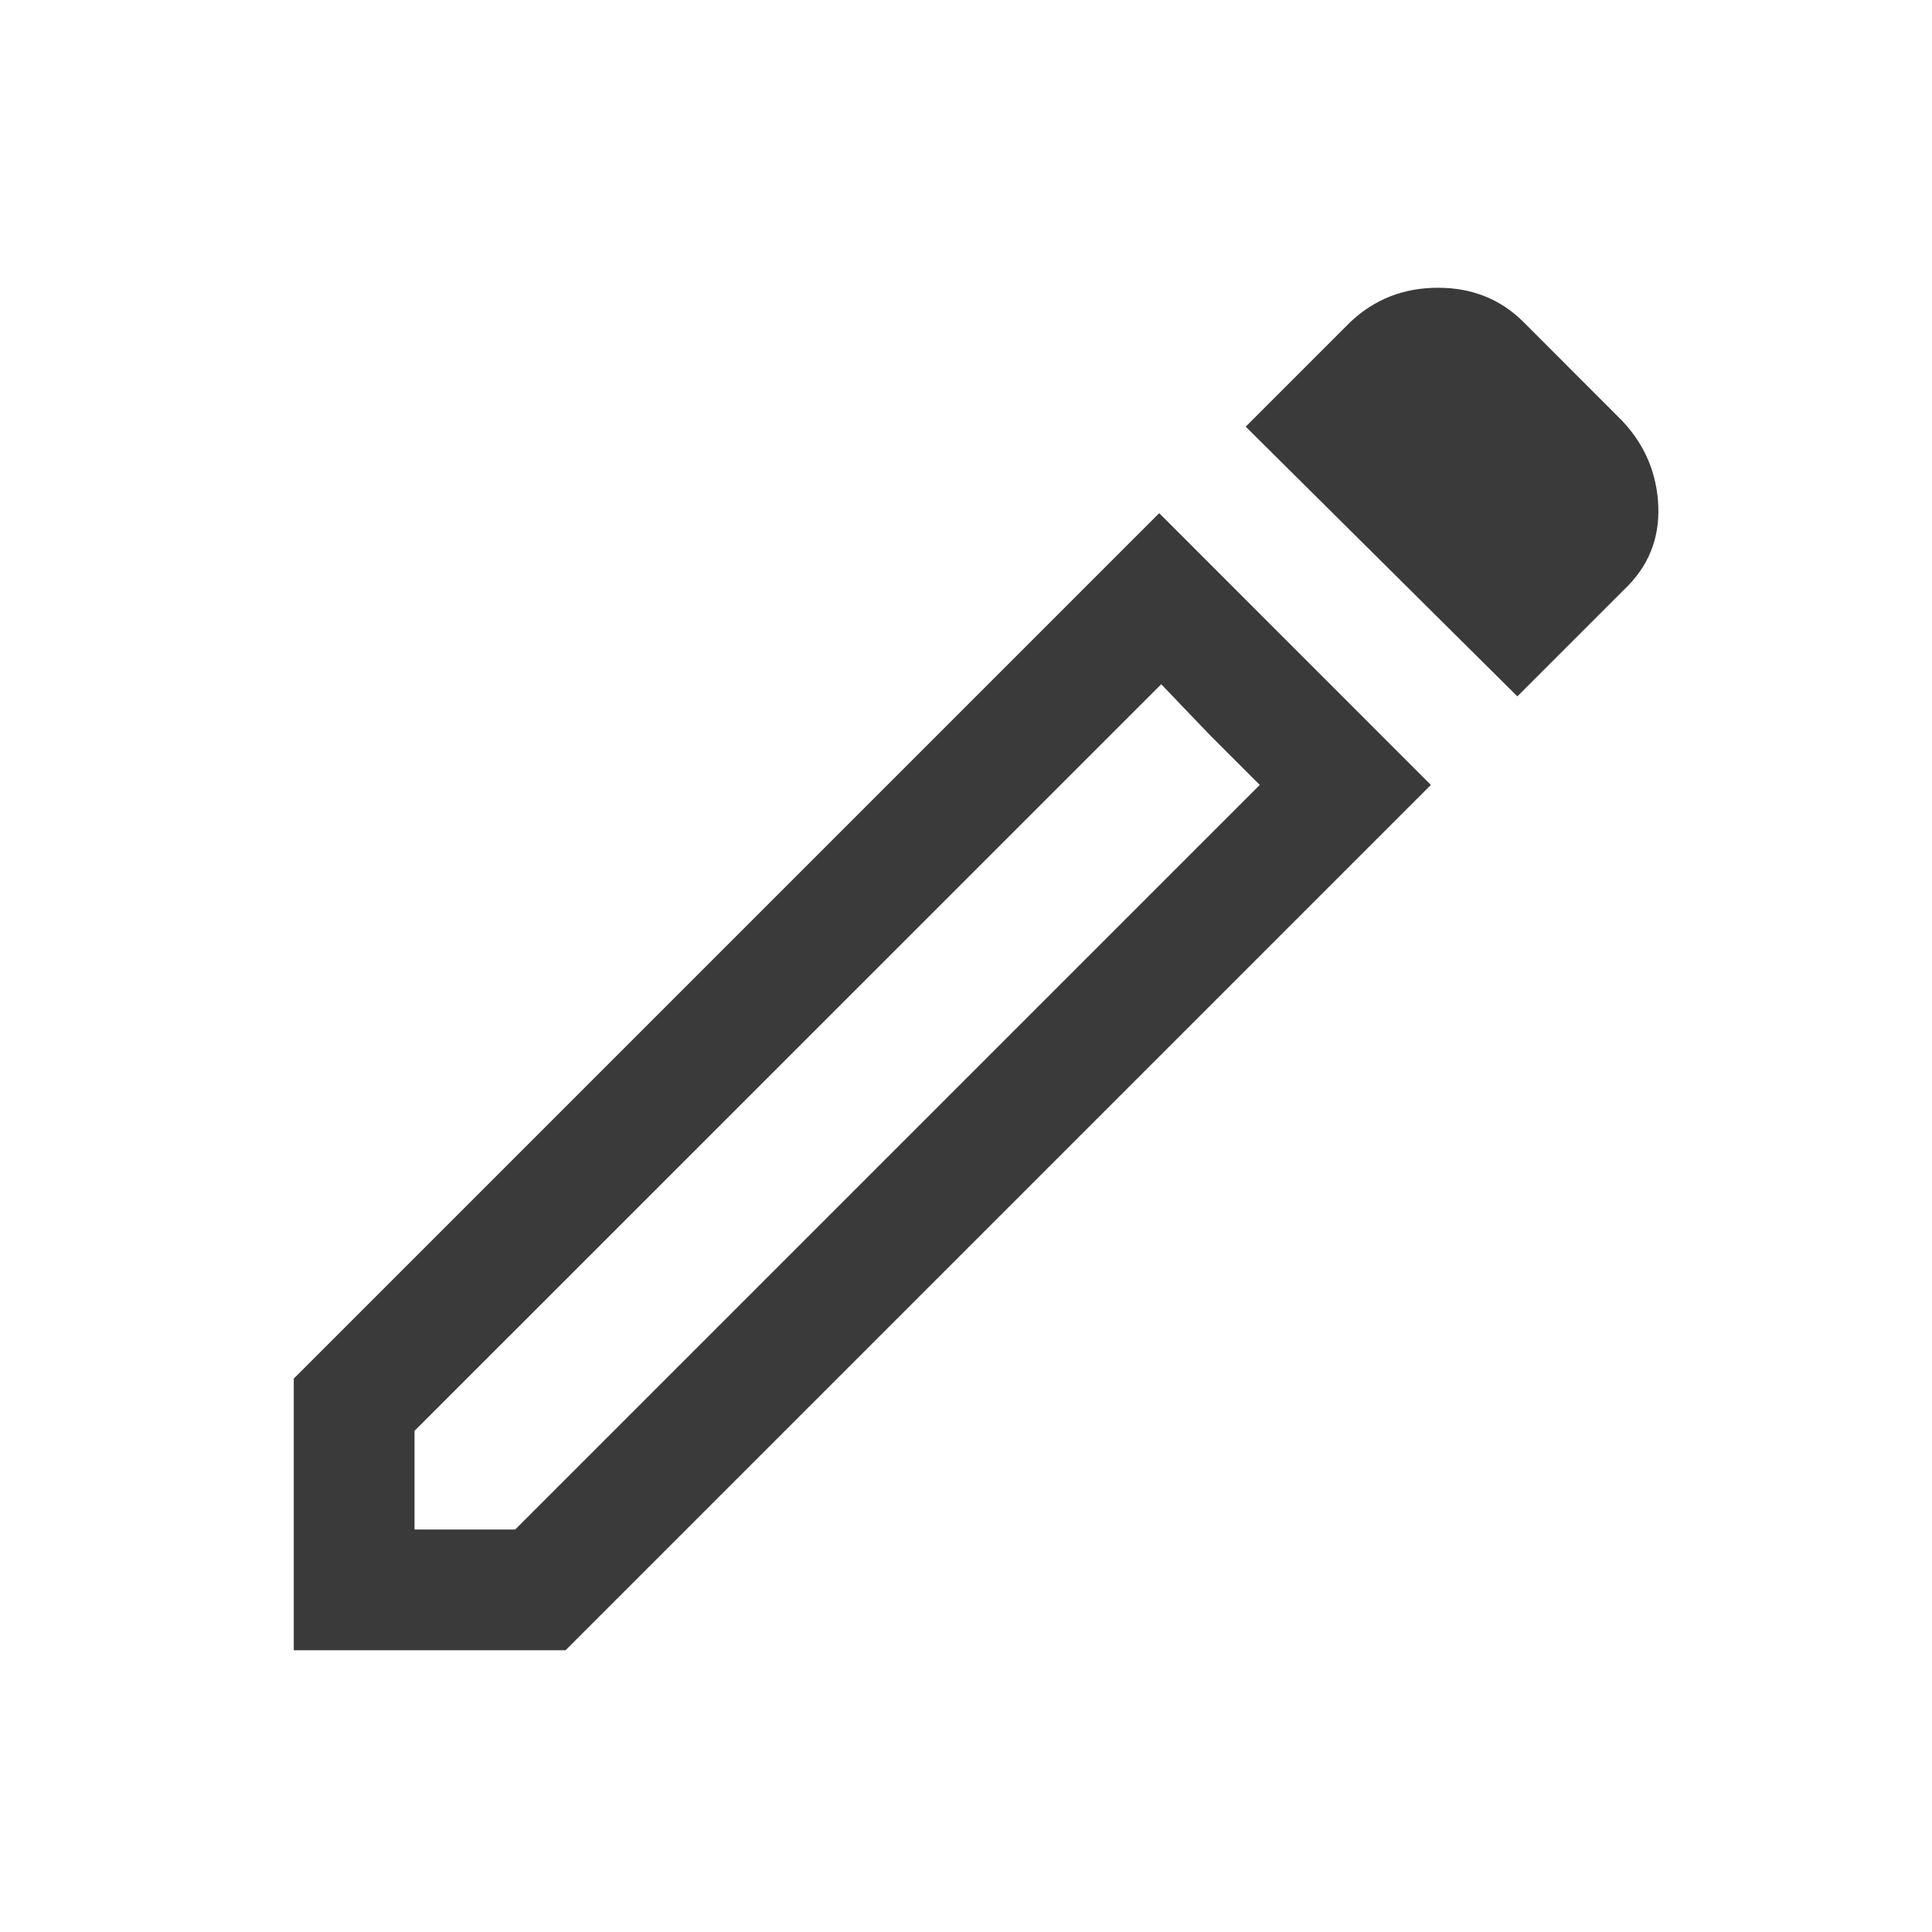 <svg width="18" height="18" viewBox="0 0 18 18" fill="none" xmlns="http://www.w3.org/2000/svg">
<path d="M3.862 14.25H4.8L11.737 7.313L10.819 6.375L3.862 13.331V14.25ZM14.137 6.488L11.606 3.975L12.581 3C12.806 2.788 13.078 2.681 13.397 2.681C13.716 2.681 13.981 2.788 14.194 3L15.112 3.919C15.325 4.144 15.437 4.409 15.45 4.715C15.462 5.022 15.356 5.281 15.131 5.494L14.137 6.488ZM13.331 7.313L5.269 15.375H2.737V12.844L10.8 4.781L13.331 7.313ZM11.268 6.844L10.819 6.375L11.737 7.313L11.268 6.844Z" fill="#3A3A3B"/>
</svg>
